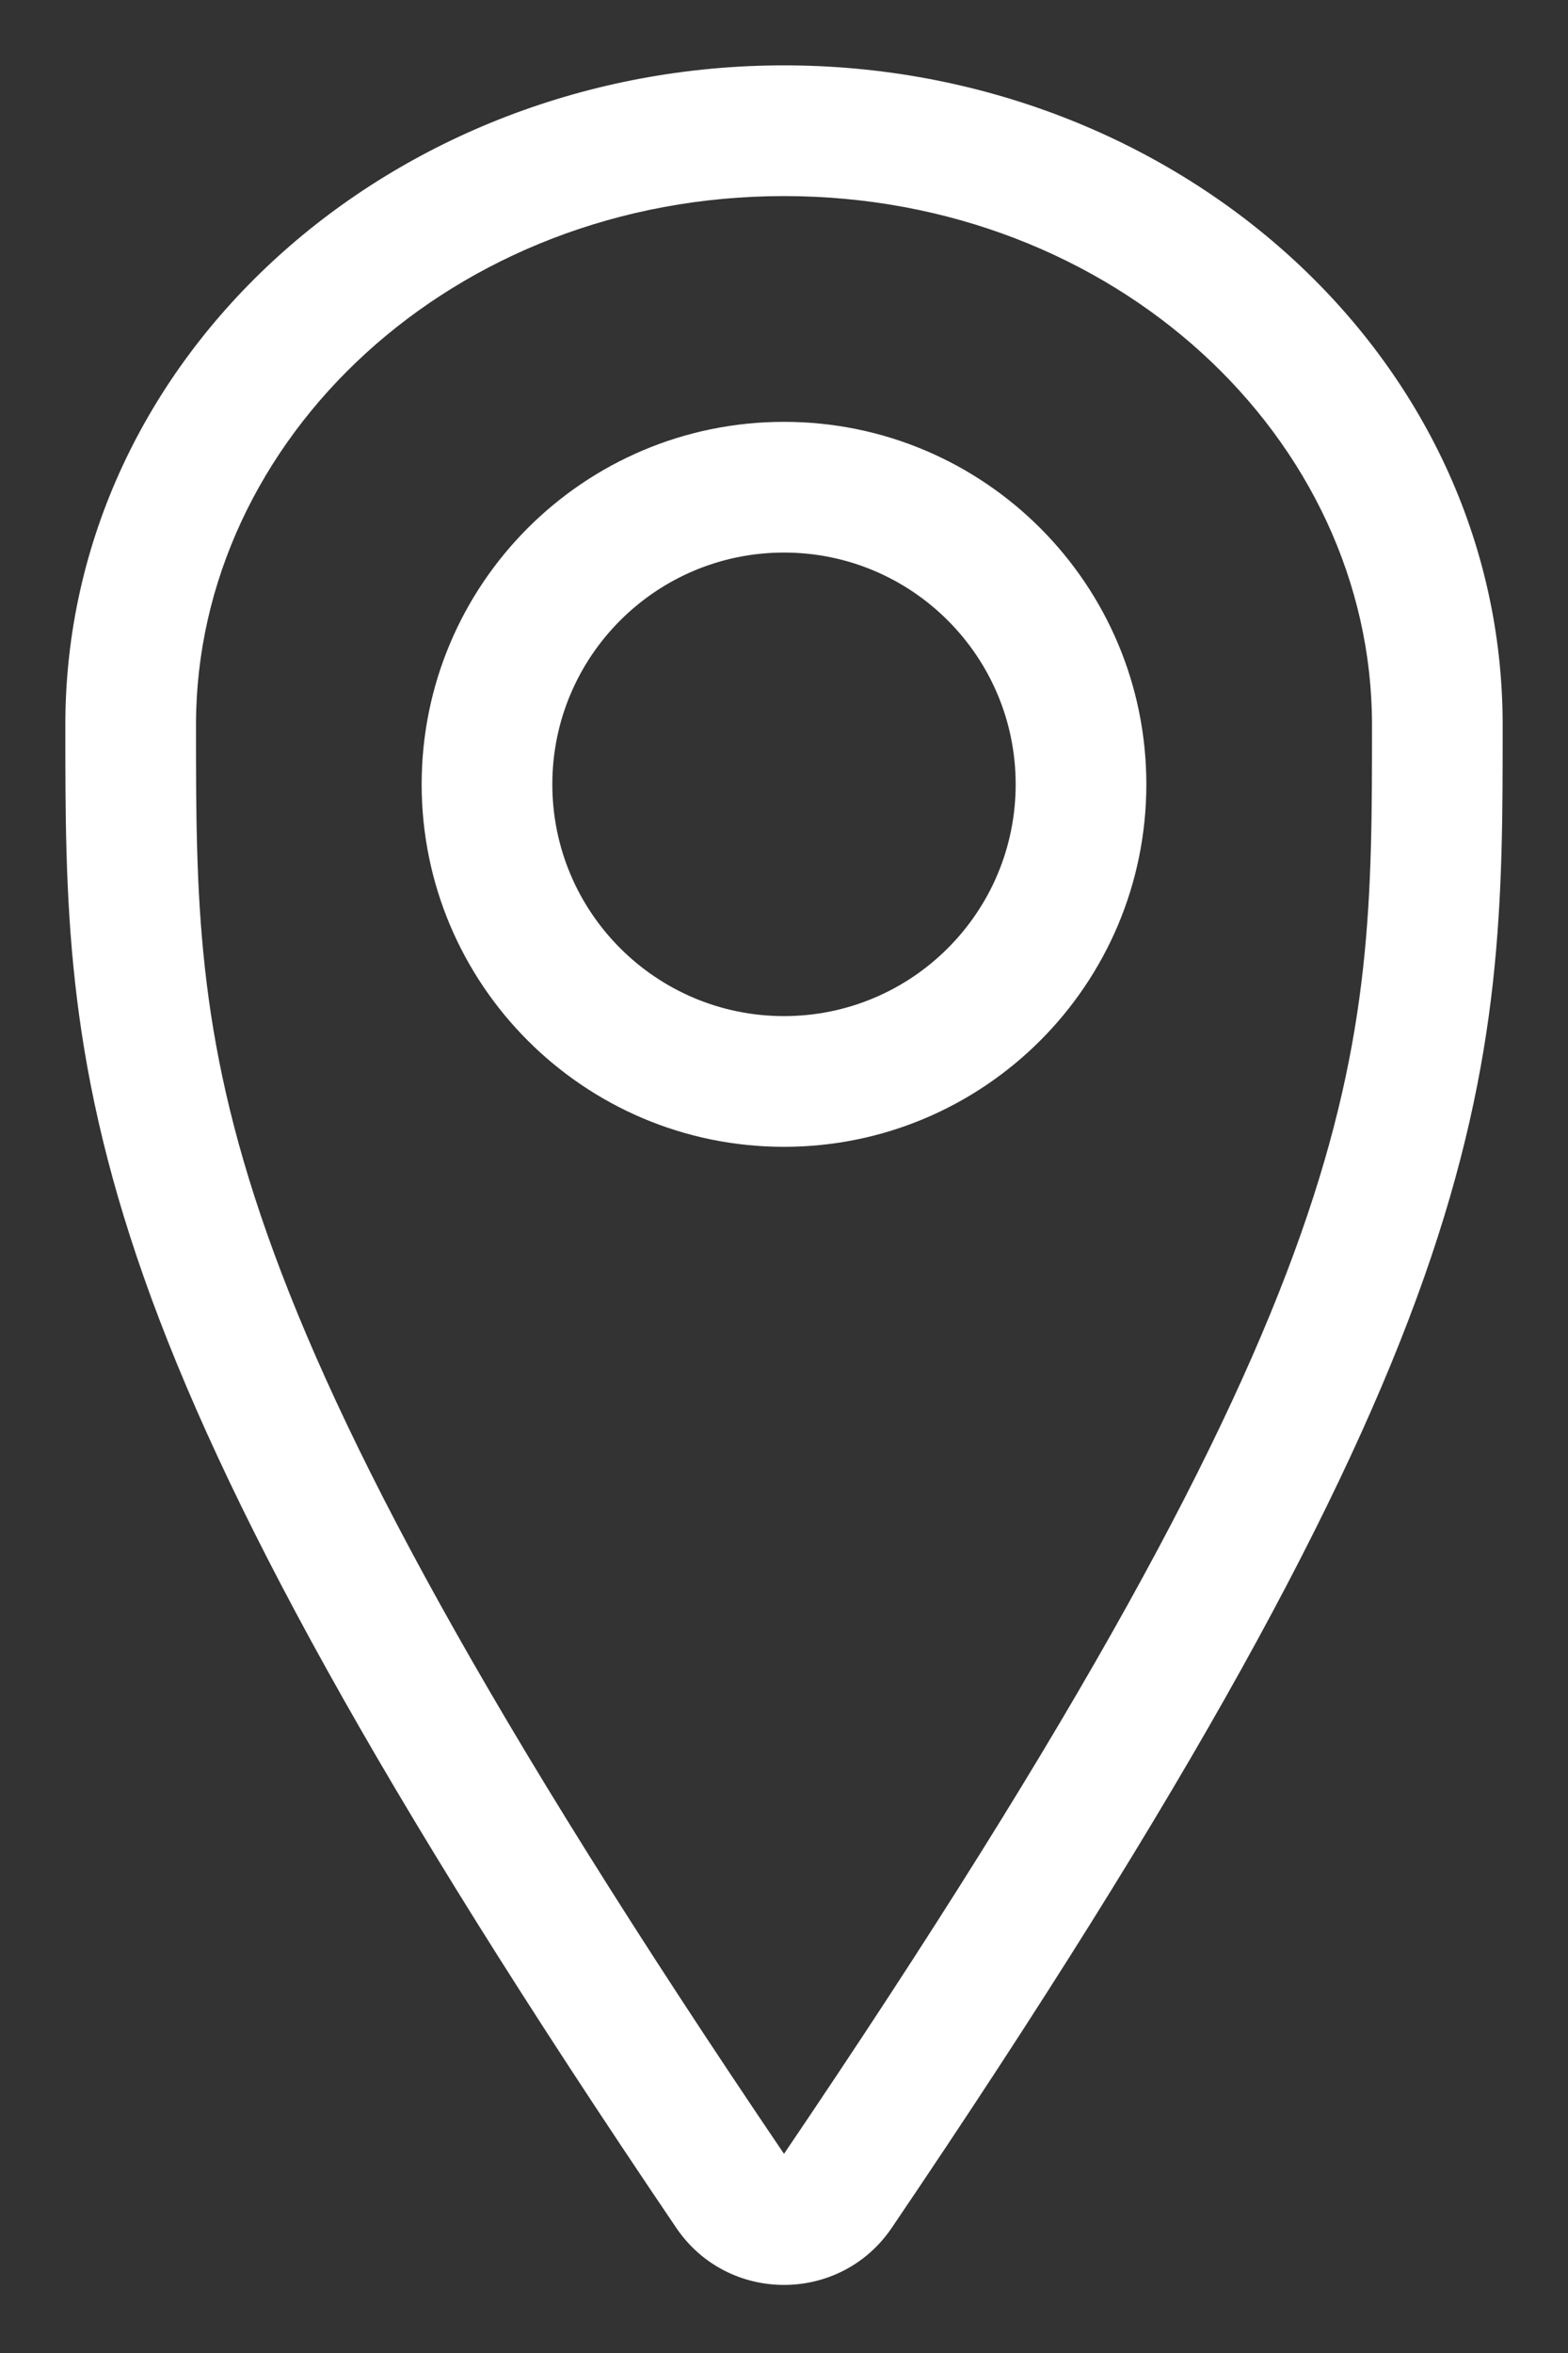 <svg width="12" height="18" viewBox="0 0 12 18" fill="none" xmlns="http://www.w3.org/2000/svg">
<rect x="0" y="0" width="12" height="18" fill="#333333" stroke="none"/>
<path d="M6.411 16.761L6.825 17.042L6.411 16.761ZM5.589 16.761L5.175 17.042H5.175L5.589 16.761ZM10.5 5.545C10.5 6.861 10.499 7.899 9.955 9.441C9.403 11.005 8.285 13.104 5.997 16.481L6.825 17.042C9.126 13.645 10.303 11.461 10.898 9.774C11.501 8.063 11.5 6.88 11.5 5.545H10.5ZM6 1.5C8.531 1.5 10.5 3.355 10.5 5.545H11.5C11.5 2.715 8.992 0.5 6 0.5V1.5ZM1.5 5.545C1.5 3.355 3.469 1.5 6 1.5V0.5C3.008 0.5 0.5 2.715 0.5 5.545H1.5ZM6.003 16.481C3.715 13.104 2.597 11.005 2.045 9.441C1.501 7.899 1.5 6.861 1.5 5.545H0.5C0.5 6.88 0.499 8.063 1.102 9.774C1.697 11.461 2.874 13.645 5.175 17.042L6.003 16.481ZM5.997 16.481C5.996 16.482 5.996 16.482 5.997 16.481C5.998 16.481 5.999 16.48 6 16.48C6.001 16.479 6.001 16.479 6 16.479C5.999 16.479 5.999 16.479 6 16.48C6.001 16.48 6.002 16.481 6.003 16.481C6.004 16.482 6.004 16.482 6.003 16.481L5.175 17.042C5.57 17.625 6.43 17.625 6.825 17.042L5.997 16.481ZM7.773 6C7.773 6.979 6.979 7.773 6 7.773V8.773C7.531 8.773 8.773 7.531 8.773 6H7.773ZM6 4.227C6.979 4.227 7.773 5.021 7.773 6H8.773C8.773 4.469 7.531 3.227 6 3.227V4.227ZM4.227 6C4.227 5.021 5.021 4.227 6 4.227V3.227C4.469 3.227 3.227 4.469 3.227 6H4.227ZM6 7.773C5.021 7.773 4.227 6.979 4.227 6H3.227C3.227 7.531 4.469 8.773 6 8.773V7.773Z" fill="white"/>
</svg>
